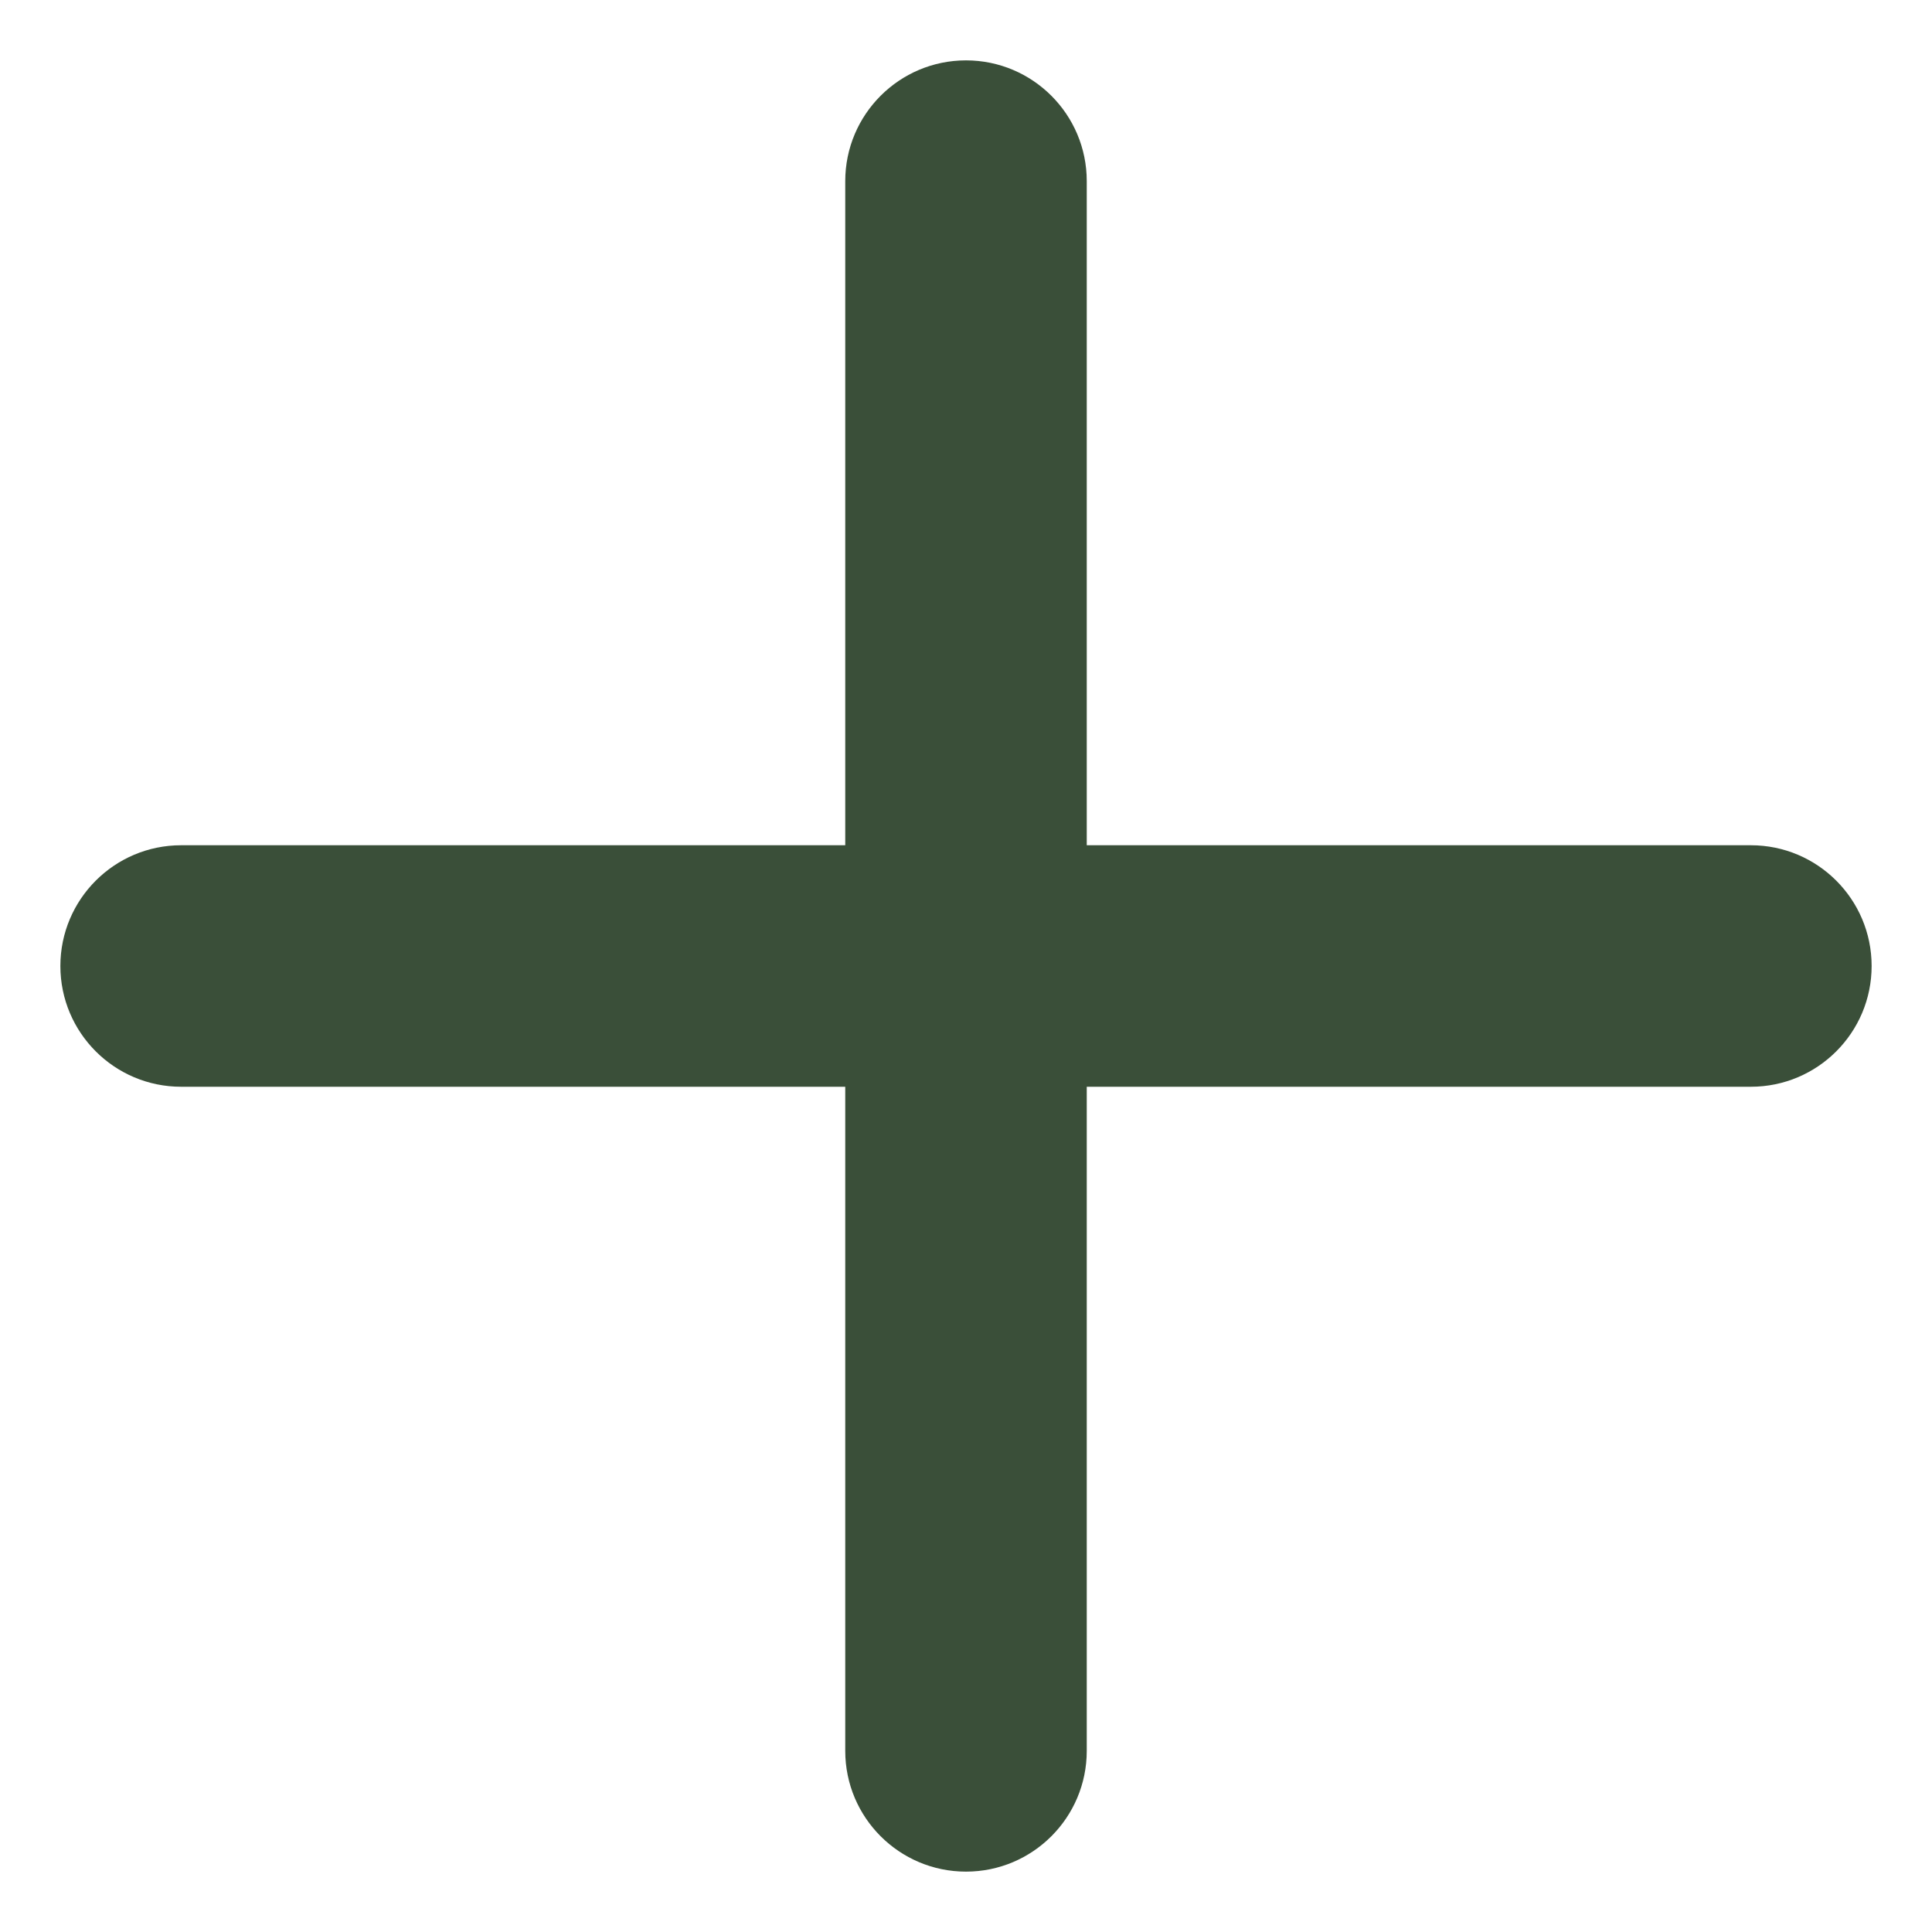 <svg width="16" height="16" viewBox="0 0 16 16" fill="none" xmlns="http://www.w3.org/2000/svg">
<path fill-rule="evenodd" clip-rule="evenodd" d="M0.5 8C0.5 7.448 0.948 7 1.5 7H14.5C15.052 7 15.5 7.448 15.5 8C15.5 8.552 15.052 9 14.5 9H1.5C0.948 9 0.5 8.552 0.5 8Z" fill="#3A4F39"/>
<path fill-rule="evenodd" clip-rule="evenodd" d="M8 0.5C8.552 0.5 9 0.948 9 1.5V14.5C9 15.052 8.552 15.5 8 15.5C7.448 15.5 7 15.052 7 14.5V1.5C7 0.948 7.448 0.5 8 0.5Z" fill="#3A4F39"/>
</svg>
